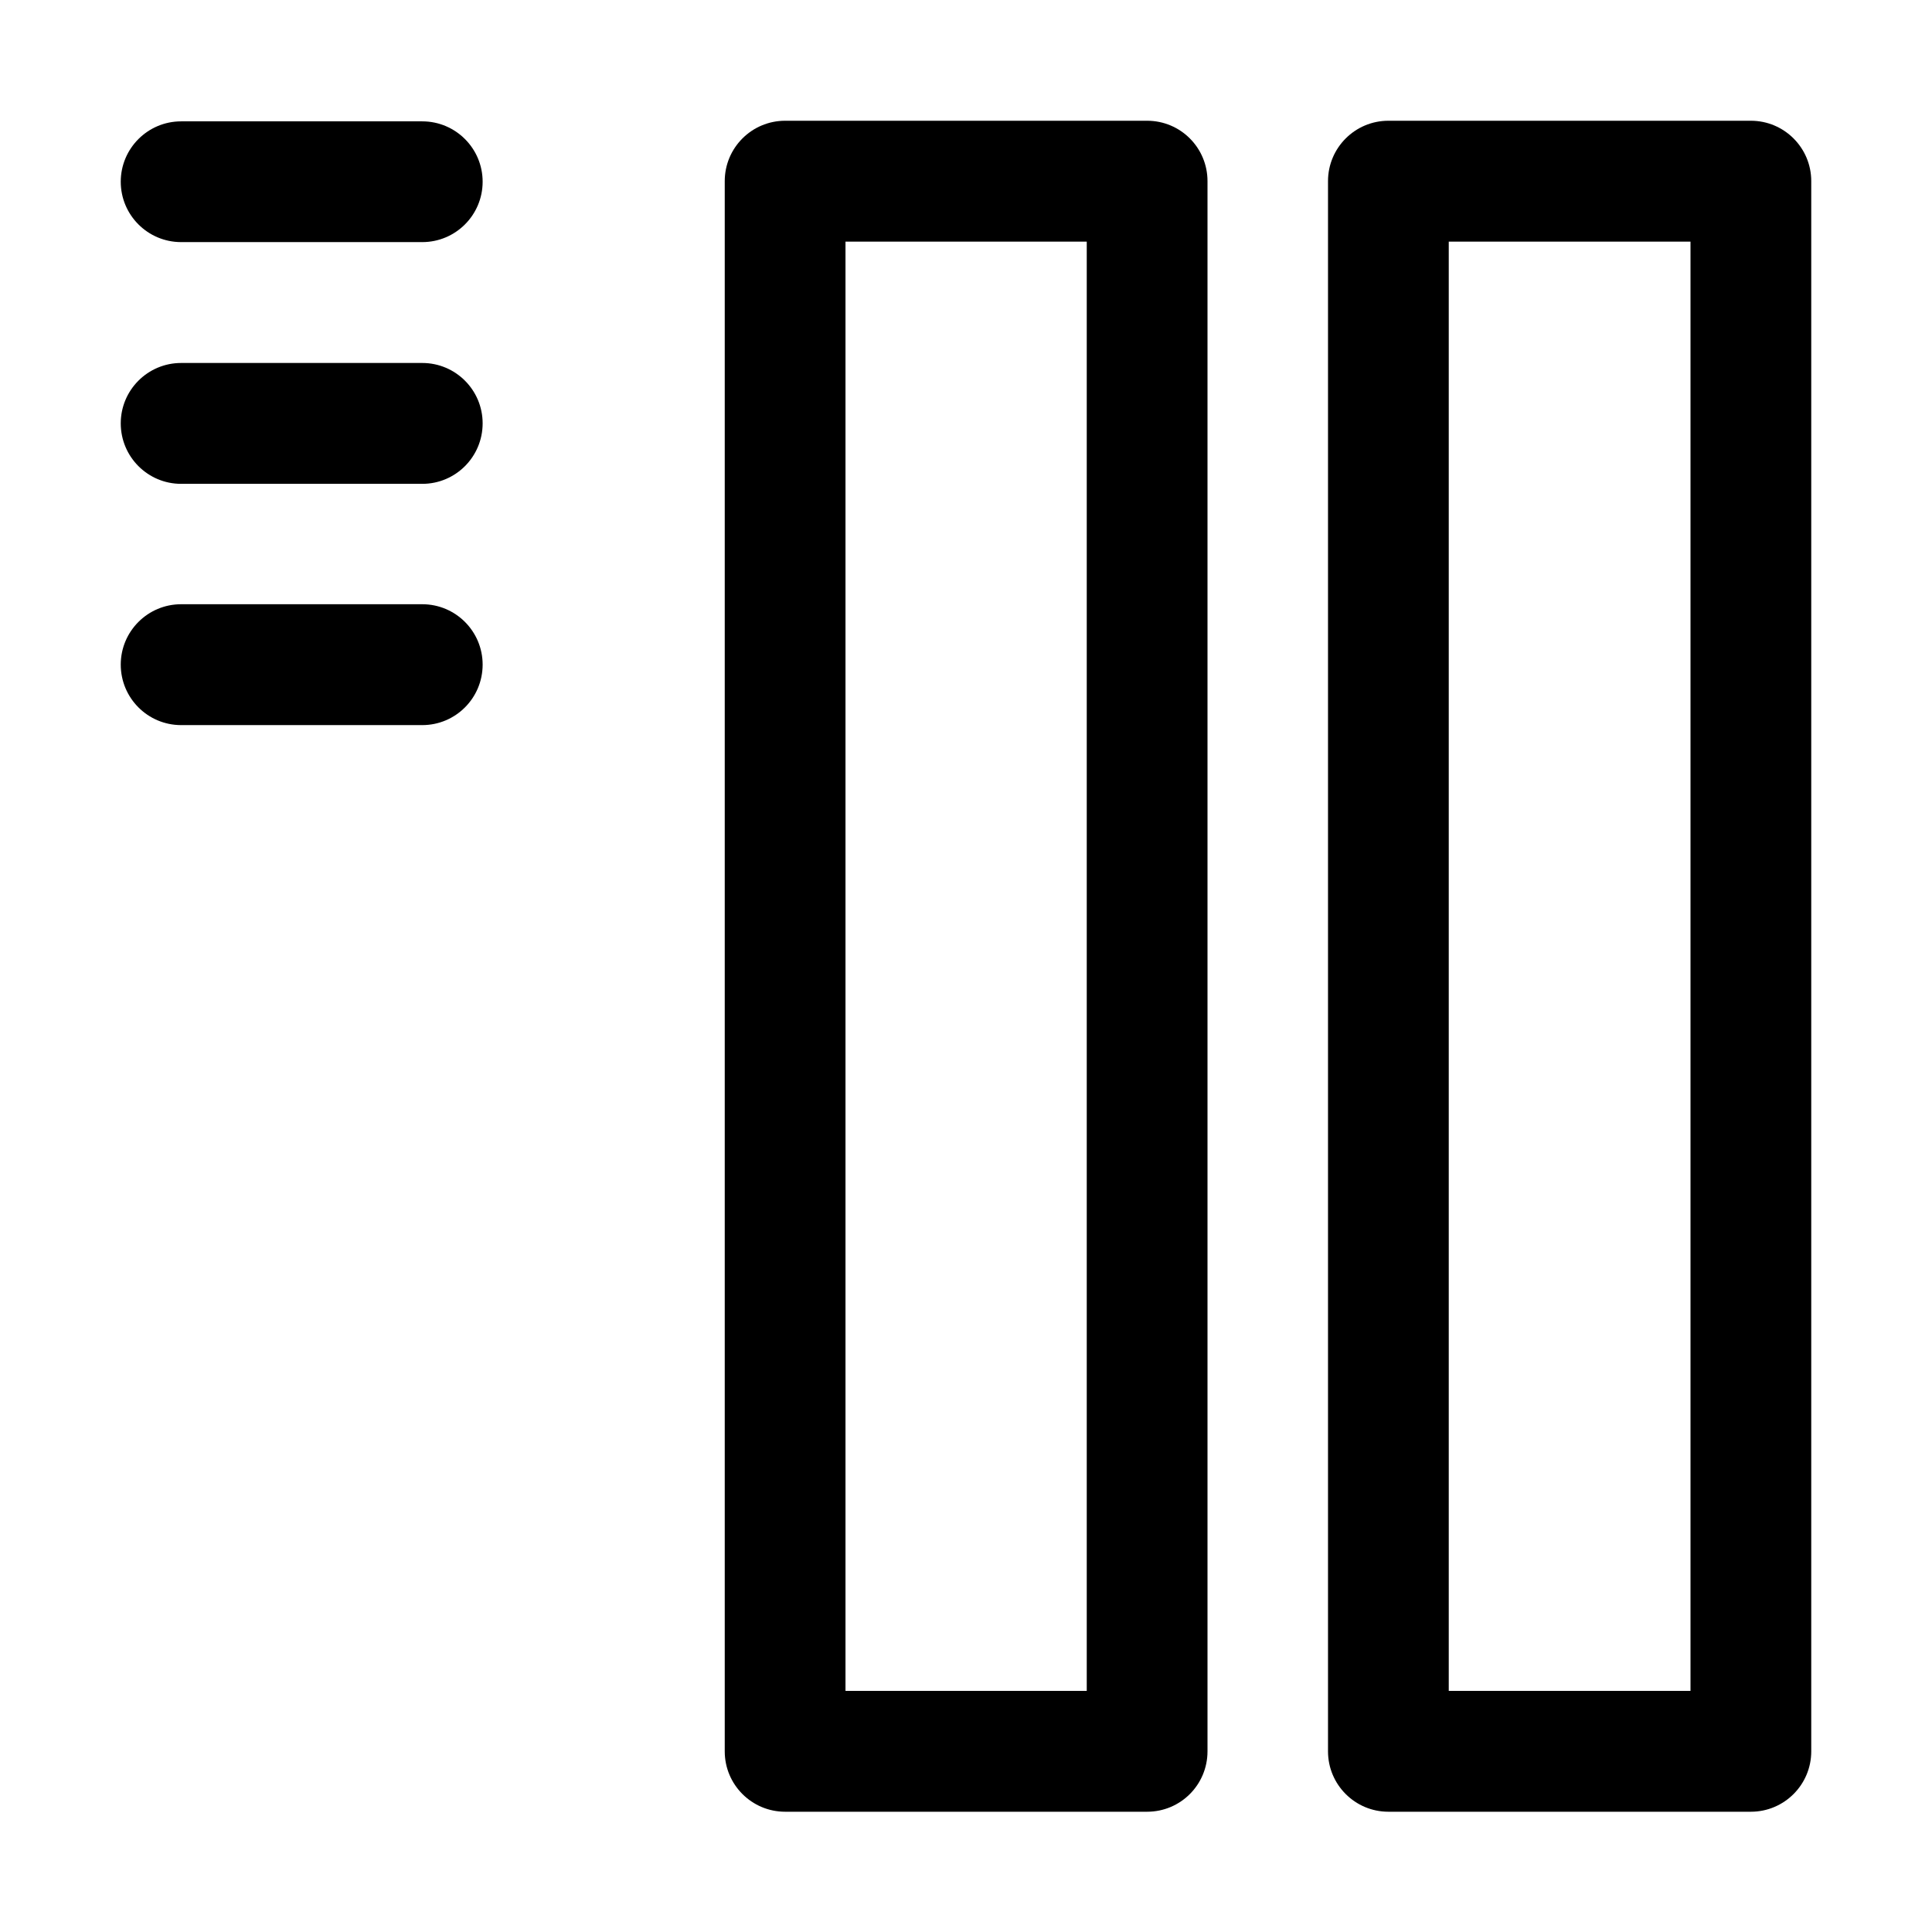 <svg width="16" height="16" viewBox="0 0 16 16" fill="none" xmlns="http://www.w3.org/2000/svg">
<path fill-rule="evenodd" clip-rule="evenodd" d="M6.002 1.5C6.002 1.224 6.226 1 6.502 1H9.5C9.777 1 10 1.224 10 1.5V14.504C10 14.78 9.777 15.004 9.5 15.004H6.502C6.226 15.004 6.002 14.78 6.002 14.504V1.5ZM7.002 2.001V14.003H9V2.001H7.002Z" fill="black"/>
<path fill-rule="evenodd" clip-rule="evenodd" d="M10.998 1.5C10.998 1.224 11.222 1 11.498 1H14.5C14.776 1 15 1.224 15 1.5V14.504C15 14.78 14.776 15.004 14.5 15.004H11.498C11.222 15.004 10.998 14.78 10.998 14.504V1.5ZM11.998 2.001V14.003H14V2.001H11.998Z" fill="black"/>
<path d="M1 1.505C1 1.229 1.224 1.005 1.5 1.005H3.497C3.773 1.005 3.997 1.229 3.997 1.505C3.997 1.781 3.773 2.005 3.497 2.005L1.5 2.005C1.224 2.005 1 1.781 1 1.505Z" fill="black"/>
<path d="M1 3.506C1 3.23 1.224 3.006 1.5 3.006L3.497 3.006C3.773 3.006 3.997 3.23 3.997 3.506C3.997 3.783 3.773 4.007 3.497 4.007L1.5 4.007C1.224 4.007 1 3.783 1 3.506Z" fill="black"/>
<path d="M1 5.504C1 5.228 1.224 5.004 1.5 5.004H3.497C3.773 5.004 3.997 5.228 3.997 5.504C3.997 5.781 3.773 6.005 3.497 6.005H1.5C1.224 6.005 1 5.781 1 5.504Z" fill="black"/>
</svg>

